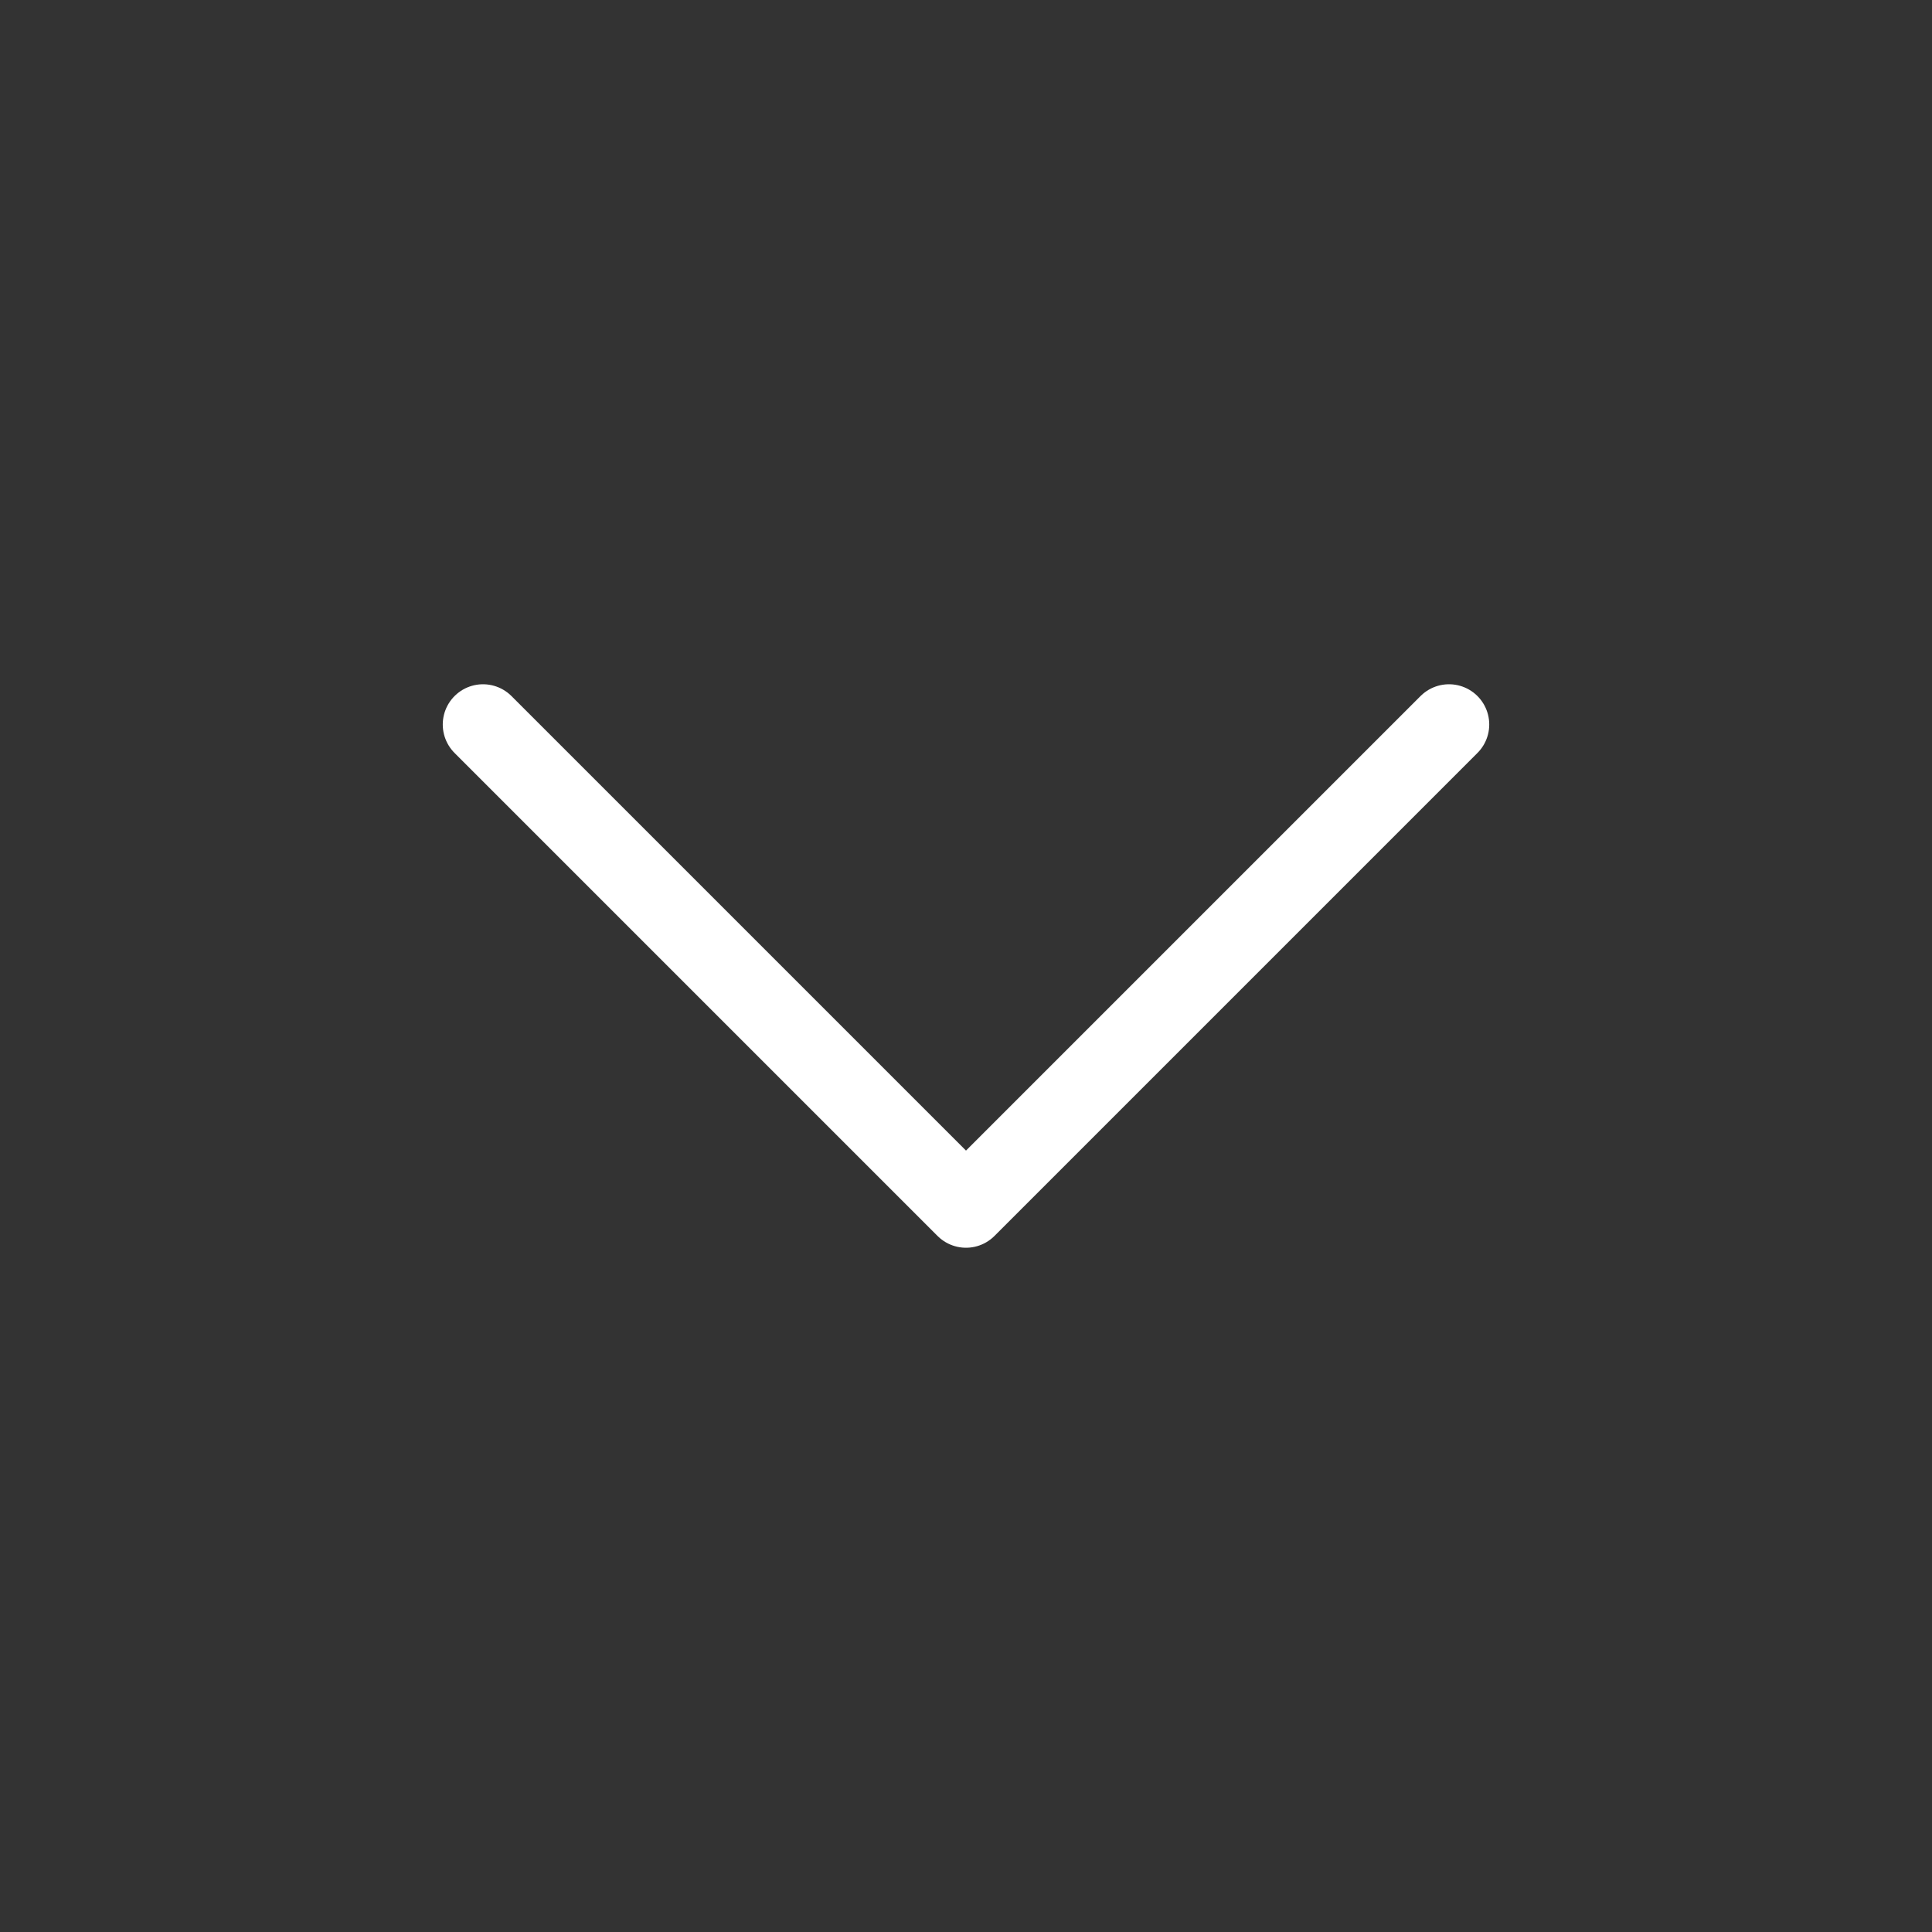 <svg width="32" height="32" viewBox="0 0 32 32" fill="none" xmlns="http://www.w3.org/2000/svg">
<rect x="0" y="0" width="32" height="32" fill="#333333" stroke="none"/>
<path d="M8 12L16 20L24 12" stroke="white" stroke-width="1.333" stroke-linecap="round" stroke-linejoin="round"/>
</svg>